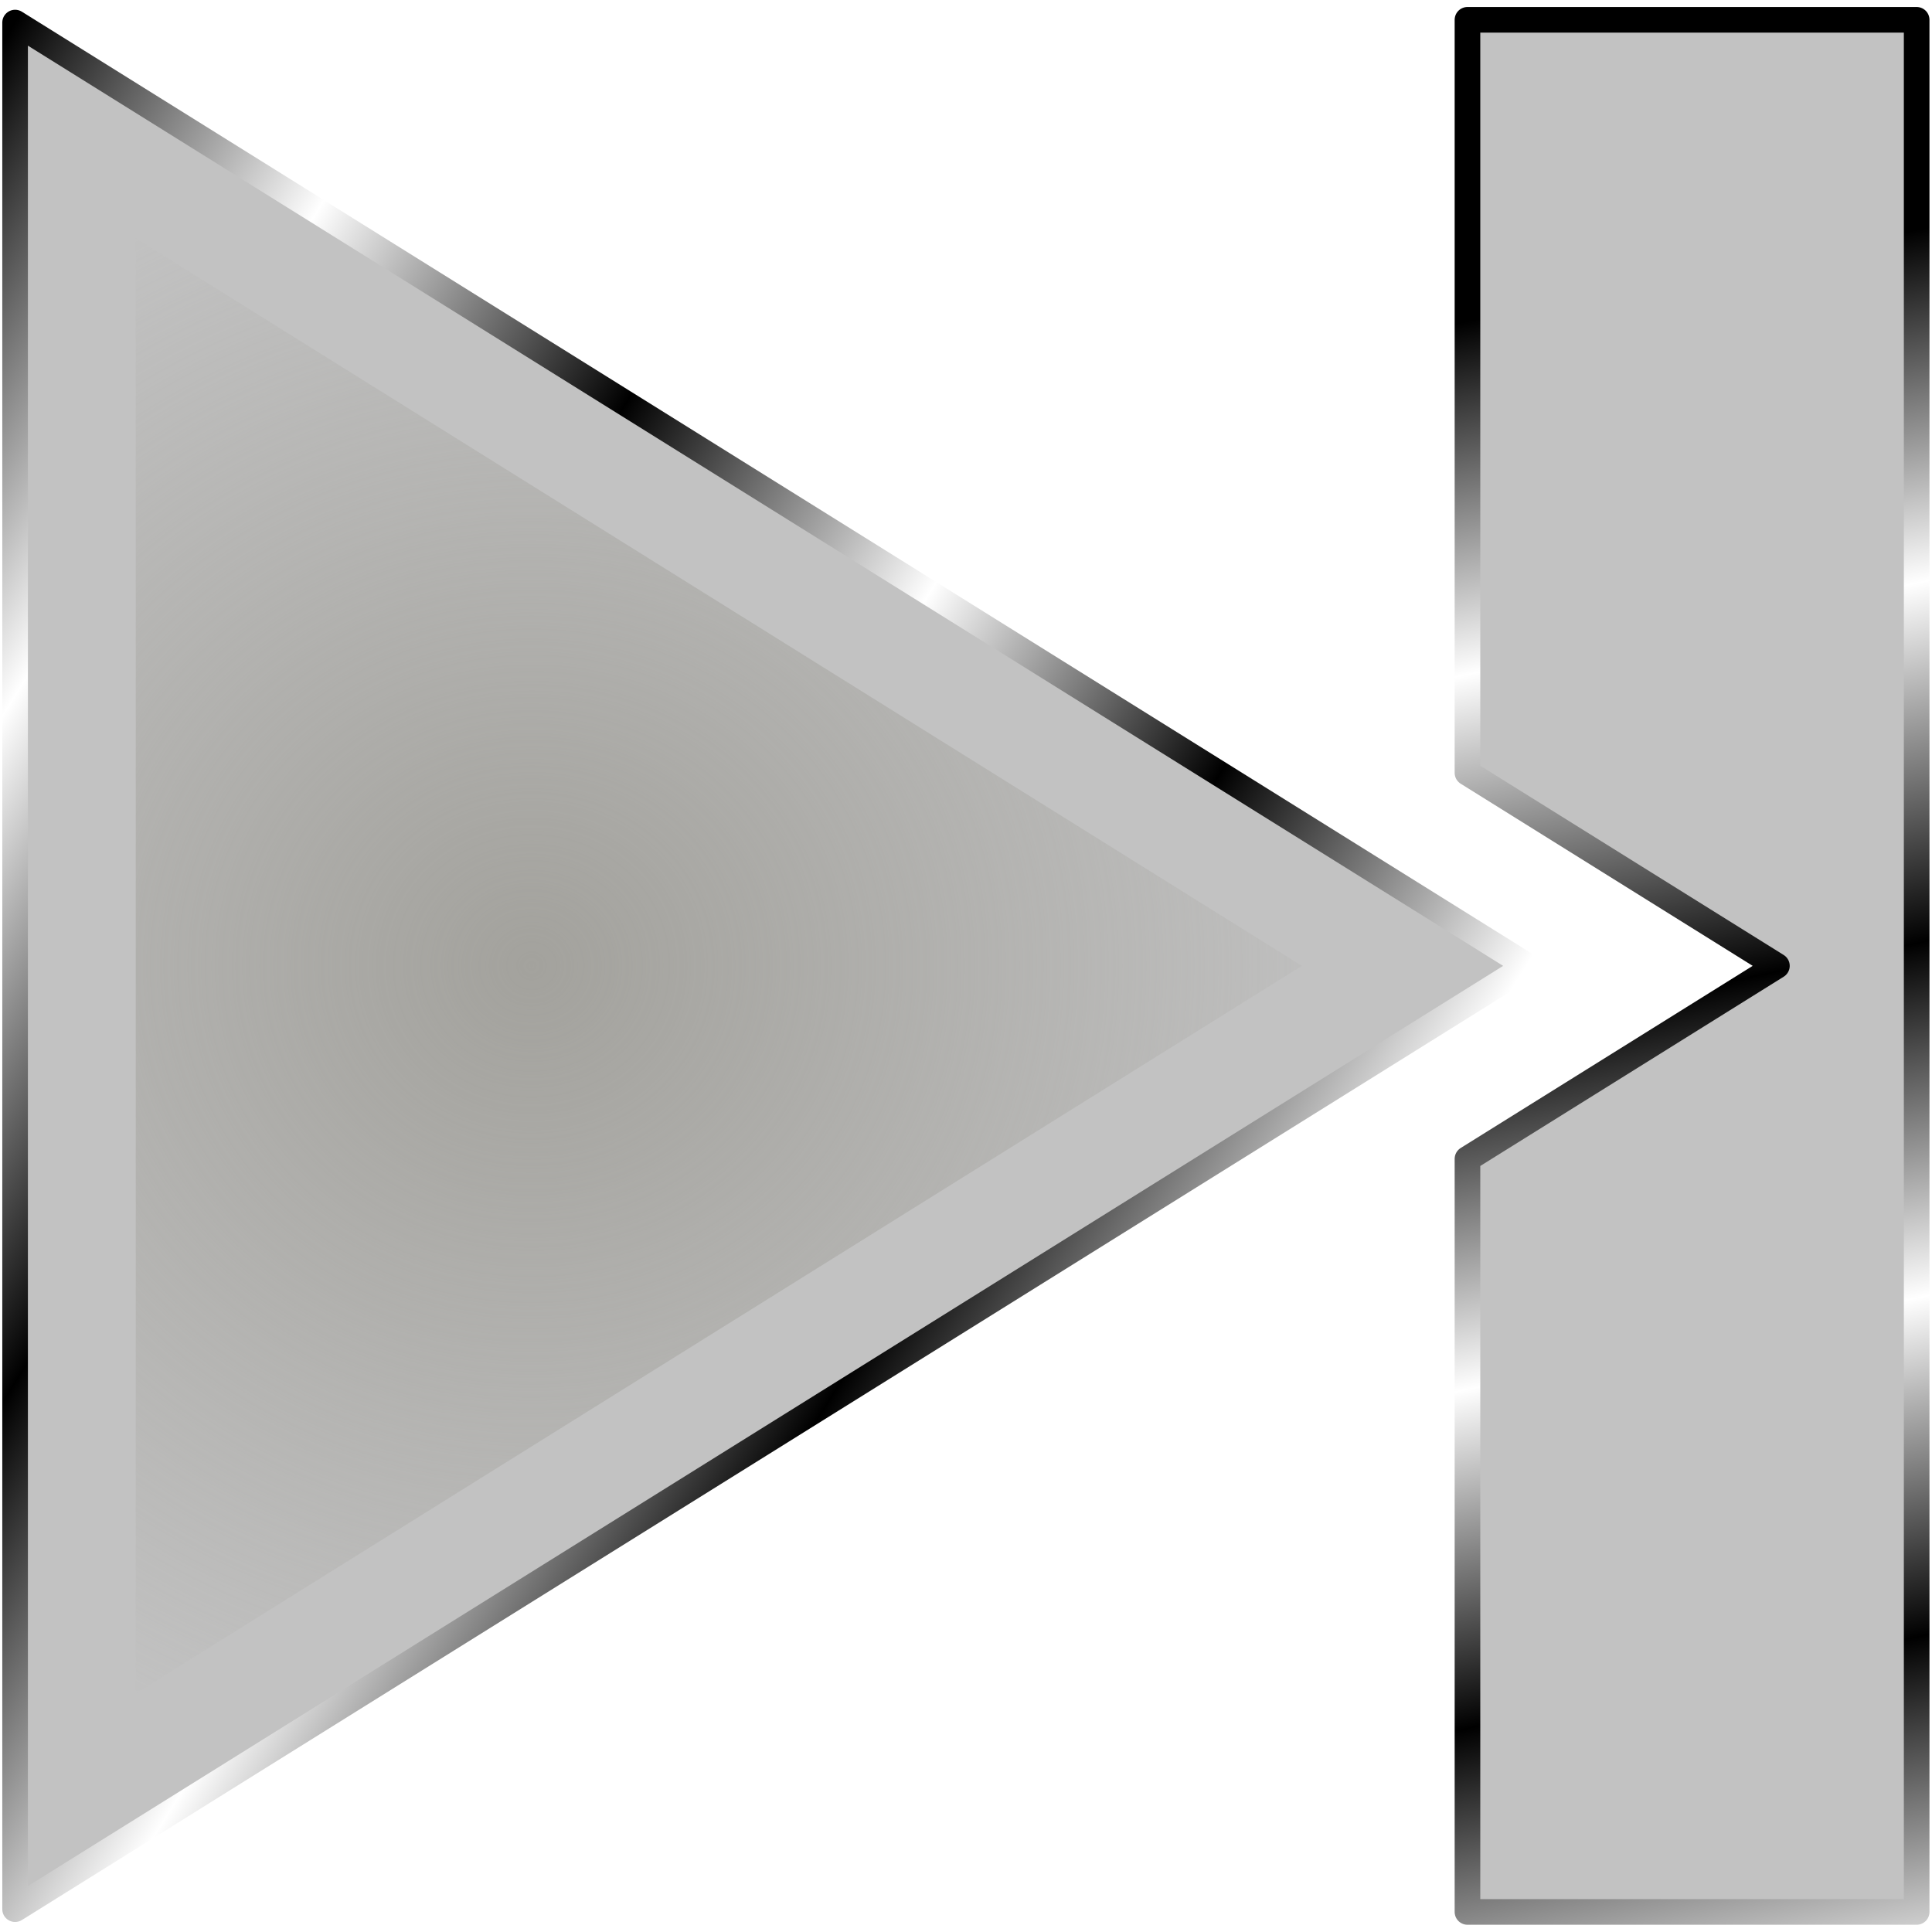 <?xml version="1.0" encoding="UTF-8" standalone="no"?>
<!-- Created with Inkscape (http://www.inkscape.org/) -->

<svg
   width="512"
   height="512"
   viewBox="0 0 135.467 135.467"
   version="1.1"
   id="svg5"
   inkscape:version="1.4.1 (93de688d07, 2025-03-30)"
   sodipodi:docname="finish.svg"
   xmlns:inkscape="http://www.inkscape.org/namespaces/inkscape"
   xmlns:sodipodi="http://sodipodi.sourceforge.net/DTD/sodipodi-0.dtd"
   xmlns:xlink="http://www.w3.org/1999/xlink"
   xmlns="http://www.w3.org/2000/svg"
   xmlns:svg="http://www.w3.org/2000/svg"
   xmlns:rdf="http://www.w3.org/1999/02/22-rdf-syntax-ns#"
   xmlns:cc="http://creativecommons.org/ns#"
   xmlns:dc="http://purl.org/dc/elements/1.1/">&gt;
  <sodipodi:namedview
   id="namedview7"
   pagecolor="#505050"
   bordercolor="#ffffff"
   borderopacity="1"
   inkscape:showpageshadow="0"
   inkscape:pageopacity="0"
   inkscape:pagecheckerboard="1"
   inkscape:deskcolor="#505050"
   inkscape:document-units="px"
   showgrid="false"
   inkscape:zoom="1.1214272"
   inkscape:cx="431.14702"
   inkscape:cy="228.72639"
   inkscape:window-width="3256"
   inkscape:window-height="1080"
   inkscape:window-x="1864"
   inkscape:window-y="0"
   inkscape:window-maximized="0"
   inkscape:current-layer="layer1" />
<defs
   id="defs2">
  <linearGradient
     id="linearGradient1"
     inkscape:collect="always">
    <stop
       style="stop-color:#a3a29d;stop-opacity:1;"
       offset="0"
       id="stop1" />
    <stop
       style="stop-color:#a3a29d;stop-opacity:0;"
       offset="1"
       id="stop2" />
  </linearGradient>
  <linearGradient
     inkscape:collect="always"
     xlink:href="#linearGradient2"
     id="linearGradient6"
     x1="26.878"
     y1="-2.220446e-16"
     x2="135.467"
     y2="67.733"
     gradientUnits="userSpaceOnUse"
     gradientTransform="matrix(0,0.984,0.984,0,1.058,1.058)" />
  <linearGradient
     id="linearGradient2"
     inkscape:collect="always">
    <stop
       style="stop-color:#000000;stop-opacity:1;"
       offset="0"
       id="stop3" />
    <stop
       style="stop-color:#ffffff;stop-opacity:1;"
       offset="0.2"
       id="stop7" />
    <stop
       style="stop-color:#000000;stop-opacity:1;"
       offset="0.404"
       id="stop8" />
    <stop
       style="stop-color:#ffffff;stop-opacity:1;"
       offset="0.605"
       id="stop9" />
    <stop
       style="stop-color:#000000;stop-opacity:1;"
       offset="0.797"
       id="stop10" />
    <stop
       style="stop-color:#ffffff;stop-opacity:1;"
       offset="1"
       id="stop6" />
  </linearGradient>
  <filter
     inkscape:collect="always"
     style="color-interpolation-filters:sRGB"
     id="filter19"
     x="-0.071"
     y="-0.089"
     width="1.142"
     height="1.178">
    <feGaussianBlur
       inkscape:collect="always"
       stdDeviation="3.049"
       id="feGaussianBlur19" />
  </filter>
  <radialGradient
     inkscape:collect="always"
     xlink:href="#linearGradient1"
     id="radialGradient2"
     cx="32.119"
     cy="-12.331"
     fx="32.119"
     fy="-12.331"
     r="58.743"
     gradientTransform="matrix(1,0,0,1.051,0,0.633)"
     gradientUnits="userSpaceOnUse" />
  <linearGradient
     inkscape:collect="always"
     xlink:href="#linearGradient2"
     id="linearGradient7"
     gradientUnits="userSpaceOnUse"
     gradientTransform="matrix(3.922,0,0,0.94,-188.483,-52.011)"
     x1="122.055"
     y1="67.733"
     x2="131.074"
     y2="67.733" />
  <linearGradient
     inkscape:collect="always"
     xlink:href="#linearGradient2"
     id="linearGradient14"
     x1="221.75"
     y1="60.14"
     x2="292.741"
     y2="60.14"
     gradientUnits="userSpaceOnUse"
     gradientTransform="matrix(0.94,0,0,0.94,30.817,-44.871)" />
  <linearGradient
     id="linearGradient12"
     inkscape:collect="always"
     gradientTransform="matrix(0.875,0,0,1.01,30.817,-44.871)"
     x1="179.348"
     y1="16.284"
     x2="258.713"
     y2="16.284"
     gradientUnits="userSpaceOnUse">
    <stop
       style="stop-color:#000000;stop-opacity:1;"
       offset="0"
       id="stop1-6" />
    <stop
       style="stop-color:#ffffff;stop-opacity:1;"
       offset="0.2"
       id="stop2-2" />
    <stop
       style="stop-color:#000000;stop-opacity:1;"
       offset="0.404"
       id="stop4" />
    <stop
       style="stop-color:#ffffff;stop-opacity:1;"
       offset="0.605"
       id="stop5" />
    <stop
       style="stop-color:#000000;stop-opacity:1;"
       offset="0.797"
       id="stop11" />
    <stop
       style="stop-color:#ffffff;stop-opacity:1;"
       offset="1"
       id="stop12" />
  </linearGradient>
  <linearGradient
     inkscape:collect="always"
     xlink:href="#linearGradient2"
     id="linearGradient13"
     x1="167.857"
     y1="60.14"
     x2="238.848"
     y2="60.14"
     gradientUnits="userSpaceOnUse" />
  <linearGradient
     inkscape:collect="always"
     xlink:href="#linearGradient12"
     id="linearGradient15"
     x1="0.334"
     y1="103.717"
     x2="135.467"
     y2="135.467"
     gradientUnits="userSpaceOnUse" />
</defs>
<g
   inkscape:label="Layer 1"
   inkscape:groupmode="layer"
   id="layer1">
  <g
     id="g18"
     transform="matrix(0,0.992,0.992,0,0.008,0.533)"
     style="stroke-width:1.008">
    <g
       id="g17"
       transform="translate(0,-26.458)"
       style="stroke-width:1.008">
      <path
         id="rect792-3"
         style="fill:#c2c2c2;fill-opacity:1;stroke:url(#linearGradient6);stroke-width:1.811;stroke-linecap:round;stroke-linejoin:round;stroke-dasharray:none;paint-order:stroke fill markers"
         d="M 67.733,134.408 1.058,27.517 H 134.408 Z"
         sodipodi:nodetypes="cccc" />
      <path
         id="path19"
         style="fill:url(#radialGradient2);fill-opacity:1;stroke:none;stroke-width:1.811;stroke-linecap:round;stroke-linejoin:round;paint-order:stroke fill markers;filter:url(#filter19)"
         d="m -19.306,15.653 h 84.996 17.855 c 0,0 -34.284,-54.949 -51.426,-82.424 -17.142,27.475 -51.426,82.424 -51.426,82.424 z"
         transform="matrix(1,0,0,-1,35.614,51.698)"
         sodipodi:nodetypes="ccccc" />
    </g>
    <path
       id="rect1"
       style="opacity:1;fill:#c2c2c2;fill-opacity:1;stroke:url(#linearGradient15);stroke-width:1.811;stroke-linecap:round;stroke-linejoin:round;stroke-miterlimit:12;stroke-dasharray:none;stroke-opacity:1;paint-order:markers stroke fill"
       d="m 0.863,103.717 v 31.75 H 134.604 V 103.717 H 81.375 L 67.732,125.589 54.089,103.717 Z"
       sodipodi:nodetypes="cccccccc" />
  </g>
  <path
     id="rect2"
     style="display:none;fill:#c2c2c2;fill-opacity:1;stroke:url(#linearGradient7);stroke-width:1.797;stroke-linecap:round;stroke-dasharray:none;stroke-opacity:1;paint-order:markers stroke fill"
     d="m 290.158,-51.016 v 46.607 l 27.864,16.087 -27.864,16.088 v 46.607 h 31.845 v -125.389 z m 0,60.395 v 4.597 l 3.981,-2.298 z"
     sodipodi:insensitive="true" />
  <path
     id="path10"
     style="color:#000000;display:none;fill:#c2c2c2;stroke:url(#linearGradient14);stroke-width:1.797;stroke-linecap:round;stroke-dasharray:none;paint-order:markers stroke fill"
     d="m 239.327,-26.861 v 22.362 l 28.019,16.177 -28.019,16.177 v 22.363 l 66.753,-38.54 z m 0,36.151 v 4.776 l 4.136,-2.388 z"
     sodipodi:insensitive="true" />
  <path
     style="color:#000000;display:none;fill:#c2c2c2;stroke:url(#linearGradient12);stroke-width:1.797;stroke-linecap:round;stroke-dasharray:none;paint-order:markers stroke fill"
     d="m 255.405,11.678 -66.752,38.54 v -77.079 z"
     id="path8"
     sodipodi:insensitive="true" />
</g>
</svg>
